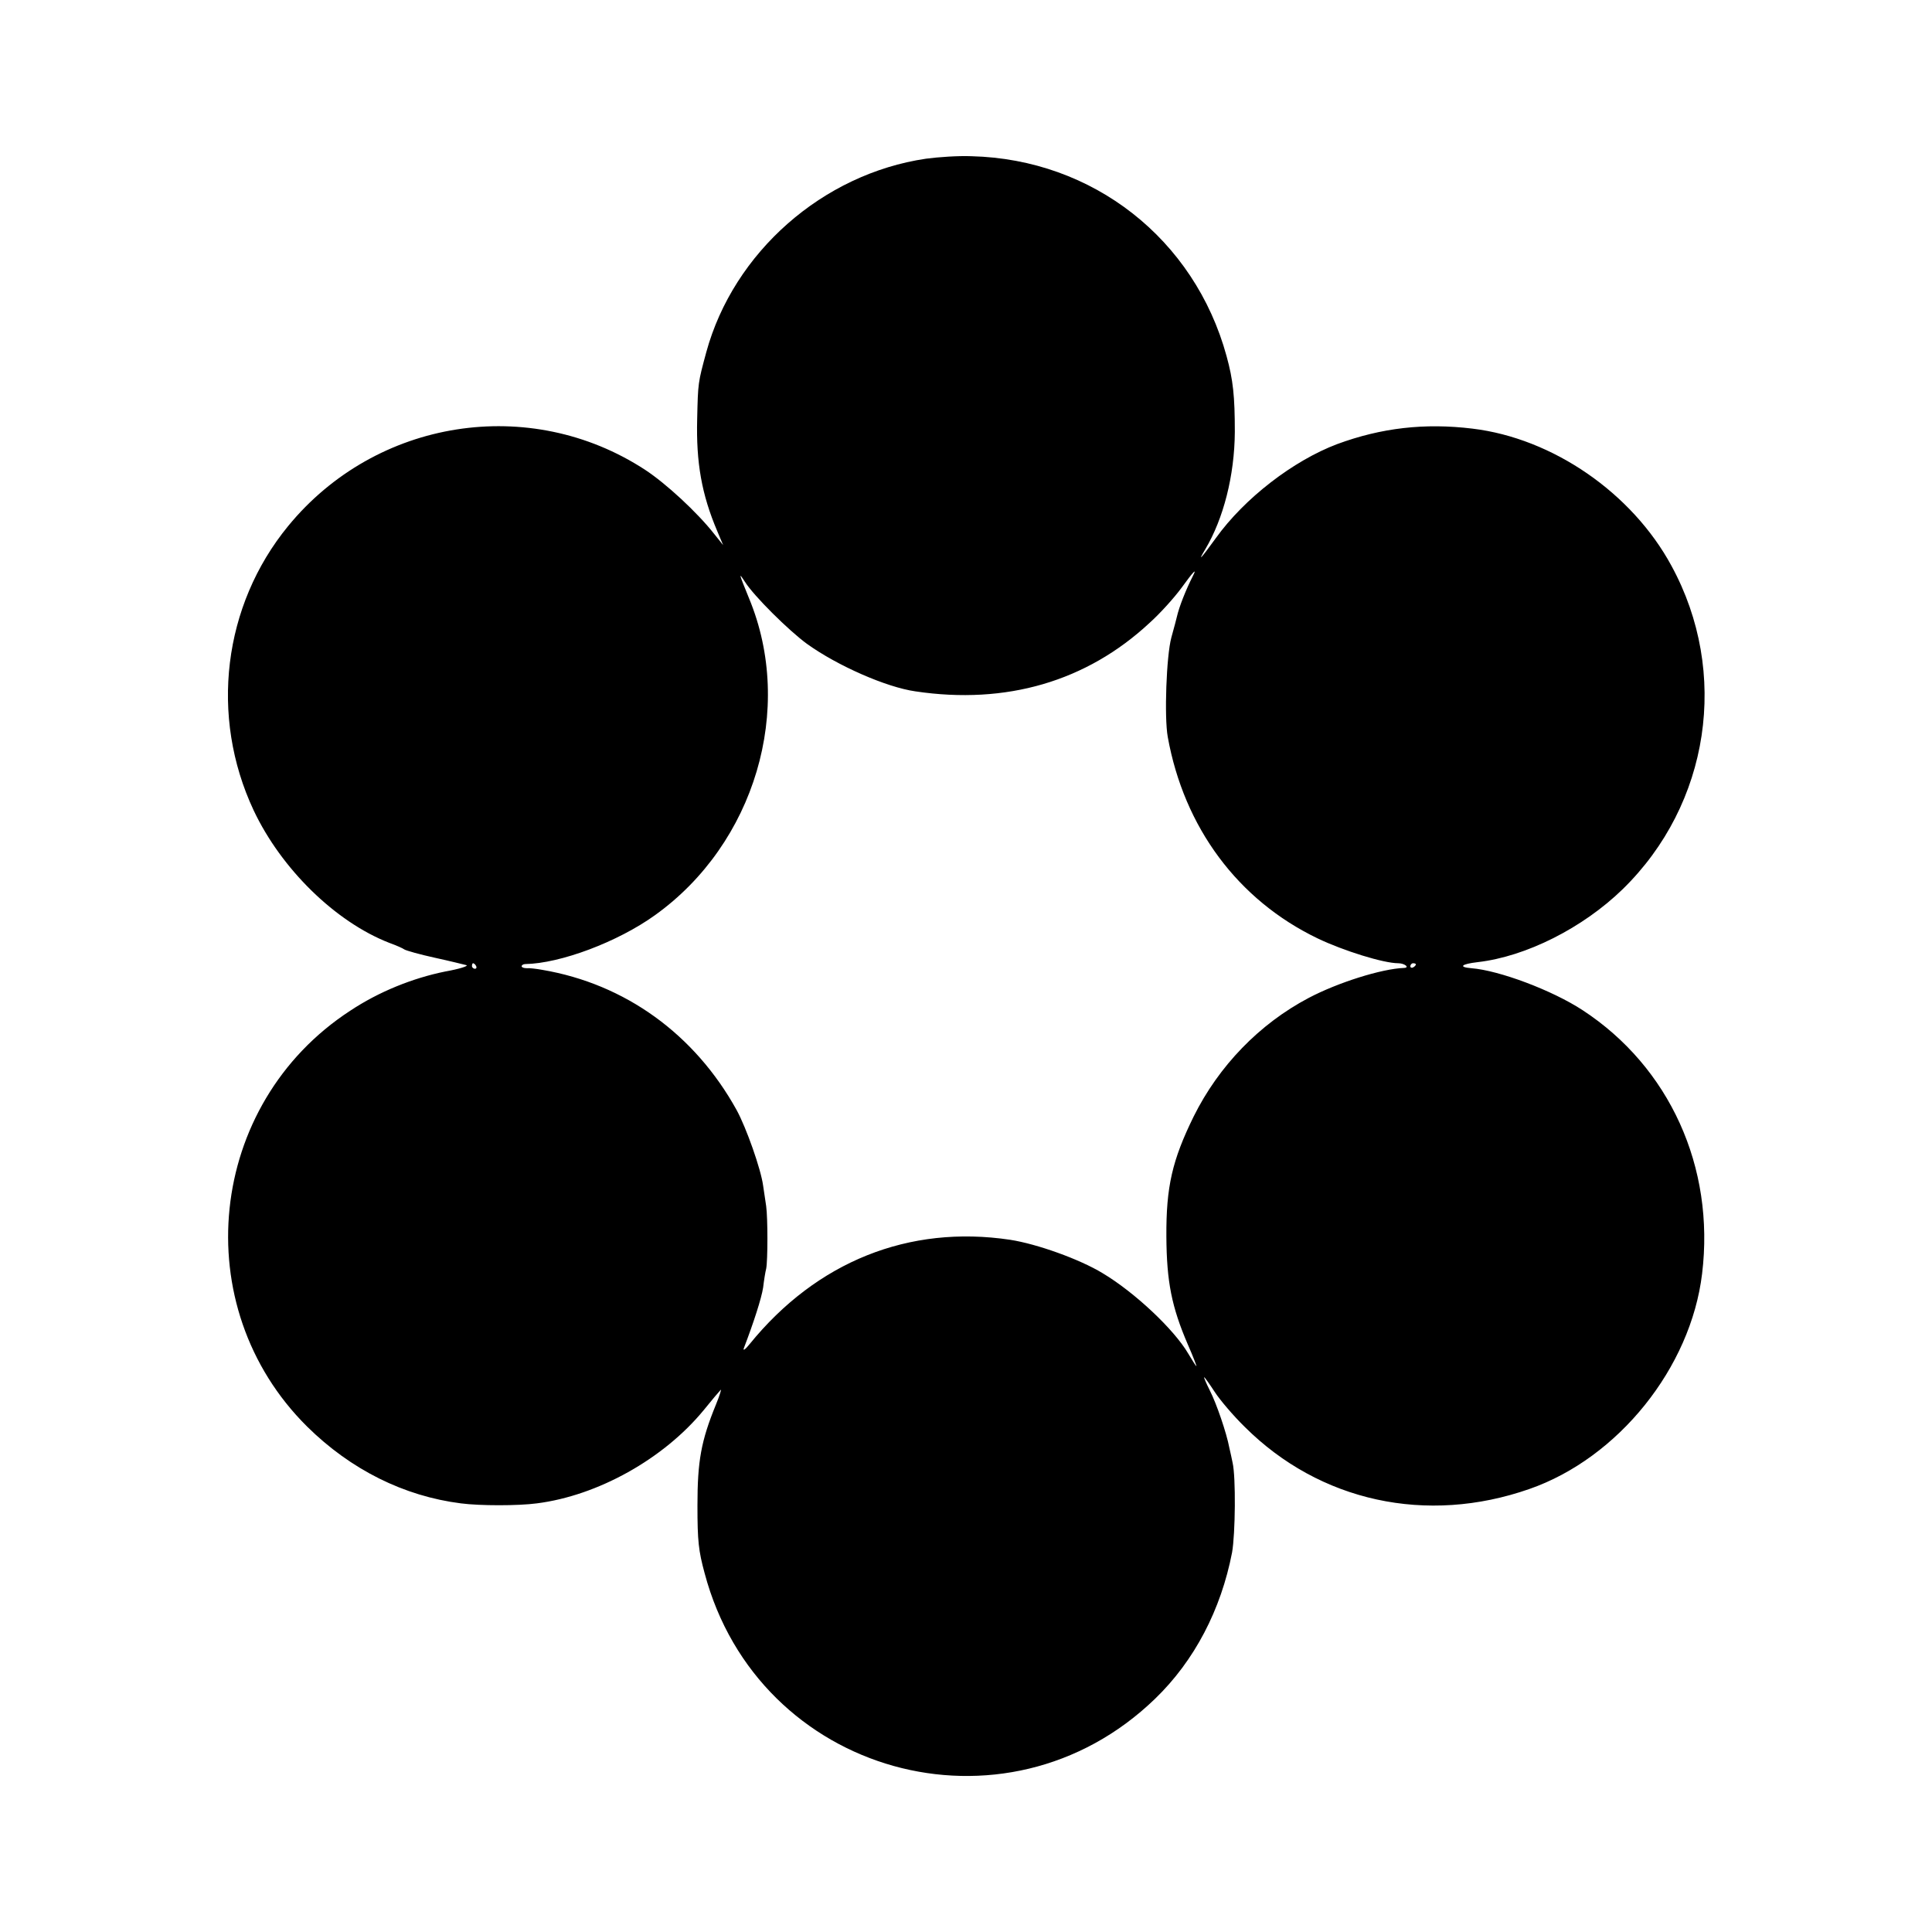 <?xml version="1.0" standalone="no"?>
<!DOCTYPE svg PUBLIC "-//W3C//DTD SVG 20010904//EN"
 "http://www.w3.org/TR/2001/REC-SVG-20010904/DTD/svg10.dtd">
<svg version="1.0" xmlns="http://www.w3.org/2000/svg"
 width="700pt" height="700pt" viewBox="0 0 700 700"
 preserveAspectRatio="xMidYMid meet">
<g transform="translate(0,700) scale(0.1,-0.1)"
fill="#000000" stroke="none">
<path d="M3355 6425 c-374 -55 -697 -339 -796 -701 -30 -111 -30 -110 -33
-242 -4 -158 16 -273 73 -407 l21 -50 -32 40 c-62 79 -176 184 -251 233 -417
272 -974 185 -1293 -204 -236 -288 -285 -689 -125 -1030 100 -212 296 -404
491 -480 25 -9 50 -20 55 -24 6 -4 55 -18 110 -30 55 -12 107 -25 115 -27 8
-3 -26 -14 -77 -23 -118 -24 -240 -73 -344 -142 -519 -338 -595 -1072 -156
-1507 158 -156 351 -252 557 -278 68 -9 208 -9 275 0 221 28 459 161 604 337
29 36 57 69 62 74 4 5 -3 -19 -17 -53 -54 -132 -67 -205 -67 -366 0 -129 4
-164 26 -245 194 -731 1089 -980 1632 -455 143 138 239 323 279 530 12 68 14
273 2 325 -3 14 -8 39 -12 55 -10 53 -46 159 -71 208 -13 26 -22 47 -20 47 2
0 19 -24 38 -53 18 -28 67 -86 109 -127 272 -271 659 -355 1031 -225 322 112
585 439 626 780 47 386 -118 749 -433 955 -110 72 -302 144 -403 152 -48 4
-37 15 23 22 175 20 381 124 525 264 316 308 388 785 177 1172 -143 264 -430
462 -721 497 -173 21 -330 3 -490 -56 -159 -60 -336 -196 -440 -341 -55 -76
-67 -88 -38 -40 66 111 106 267 107 425 0 129 -6 188 -30 275 -116 424 -484
713 -924 724 -47 2 -121 -3 -165 -9z m967 -1512 c-25 -49 -50 -112 -58 -148
-1 -5 -10 -39 -20 -75 -18 -67 -26 -288 -13 -360 59 -328 254 -591 543 -730
94 -45 239 -90 292 -90 23 0 43 -16 21 -17 -81 -3 -240 -53 -346 -109 -178
-94 -325 -246 -416 -429 -78 -159 -100 -255 -99 -435 1 -164 19 -255 78 -392
19 -43 32 -78 31 -78 -2 0 -15 21 -30 46 -51 87 -193 221 -310 291 -84 51
-238 106 -335 121 -367 55 -701 -79 -944 -378 -15 -19 -25 -26 -21 -15 36 94
64 181 70 220 3 26 8 57 11 68 6 30 6 184 0 227 -3 19 -8 53 -11 74 -8 60 -61
210 -96 274 -152 275 -404 457 -704 508 -22 4 -48 7 -57 6 -10 0 -18 3 -18 7
0 4 6 8 13 8 127 2 335 80 470 177 362 259 507 748 341 1148 -37 91 -39 97
-15 60 33 -52 158 -176 225 -225 110 -79 287 -157 393 -172 329 -49 620 36
848 248 39 35 90 92 115 126 45 62 58 75 42 44z m-2597 -1413 c3 -5 1 -10 -4
-10 -6 0 -11 5 -11 10 0 6 2 10 4 10 3 0 8 -4 11 -10z m3405 6 c0 -3 -4 -8
-10 -11 -5 -3 -10 -1 -10 4 0 6 5 11 10 11 6 0 10 -2 10 -4z"/>
</g>
</svg>
